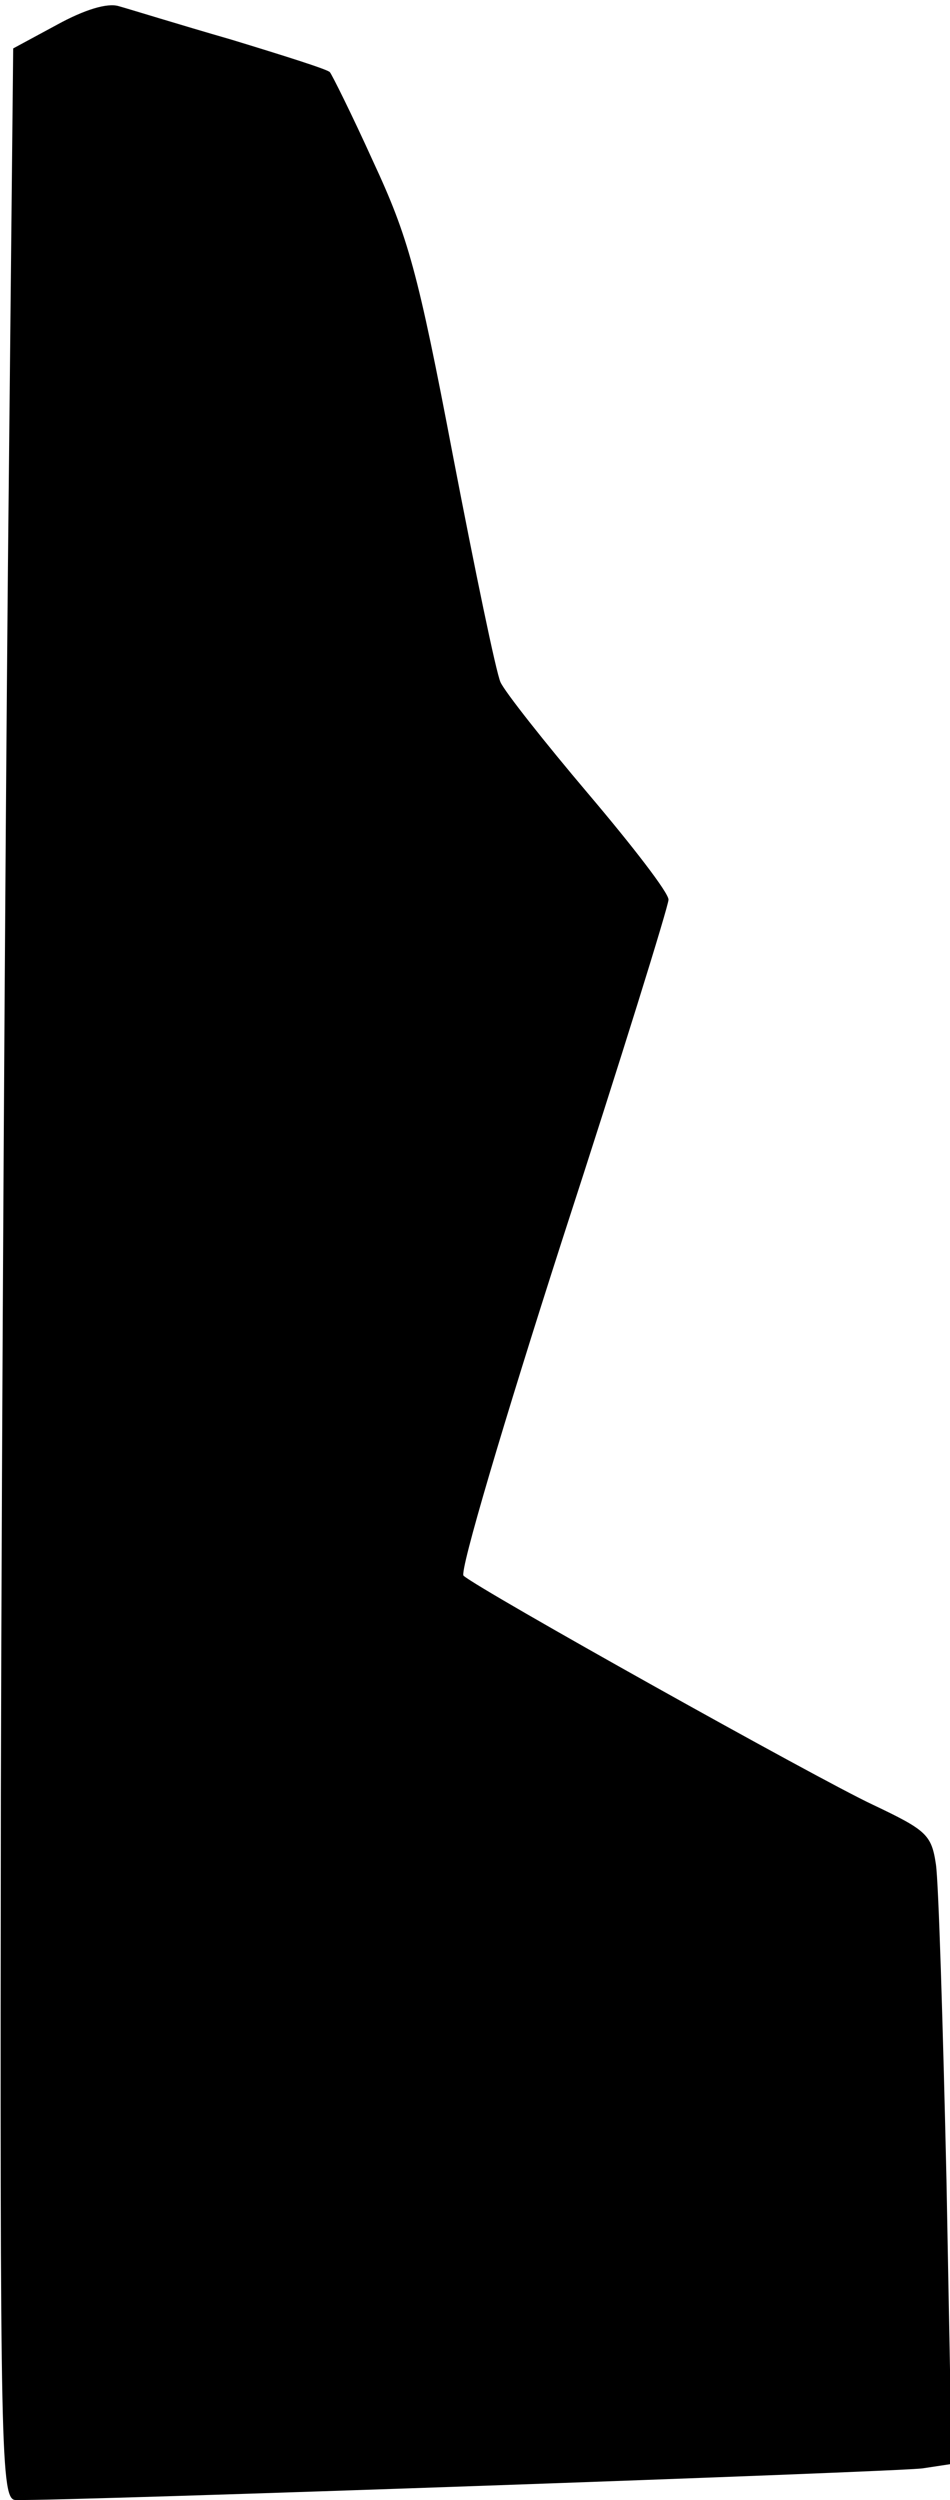 <?xml version="1.0" standalone="no"?>
<!DOCTYPE svg PUBLIC "-//W3C//DTD SVG 20010904//EN"
 "http://www.w3.org/TR/2001/REC-SVG-20010904/DTD/svg10.dtd">
<svg version="1.0" xmlns="http://www.w3.org/2000/svg"
 width="108pt" height="284pt" viewBox="0 0 108 284"
 preserveAspectRatio="xMidYMid meet">
<g transform="translate(0,284) scale(0.1,-0.1)"
fill="#000000" stroke="none">
<path fill="#000000" stroke="none" d="M65 2812 l-50 -27 -6 -590 c-3 -325 -7
-951 -8 -1392 -1 -759 0 -803 17 -803 64 -1 1004 32 1031 36 l33 5 -6 322 c-4
177 -9 339 -12 359 -5 34 -11 39 -72 68 -62 29 -447 244 -465 260 -5 4 46 176
112 381 67 206 121 380 121 387 0 8 -41 61 -91 120 -50 59 -95 116 -100 127
-5 11 -29 127 -54 257 -40 210 -51 249 -91 335 -24 53 -47 99 -49 101 -2 3
-53 19 -112 37 -59 17 -117 35 -128 38 -13 4 -39 -4 -70 -21z"/>
</g>
</svg>
